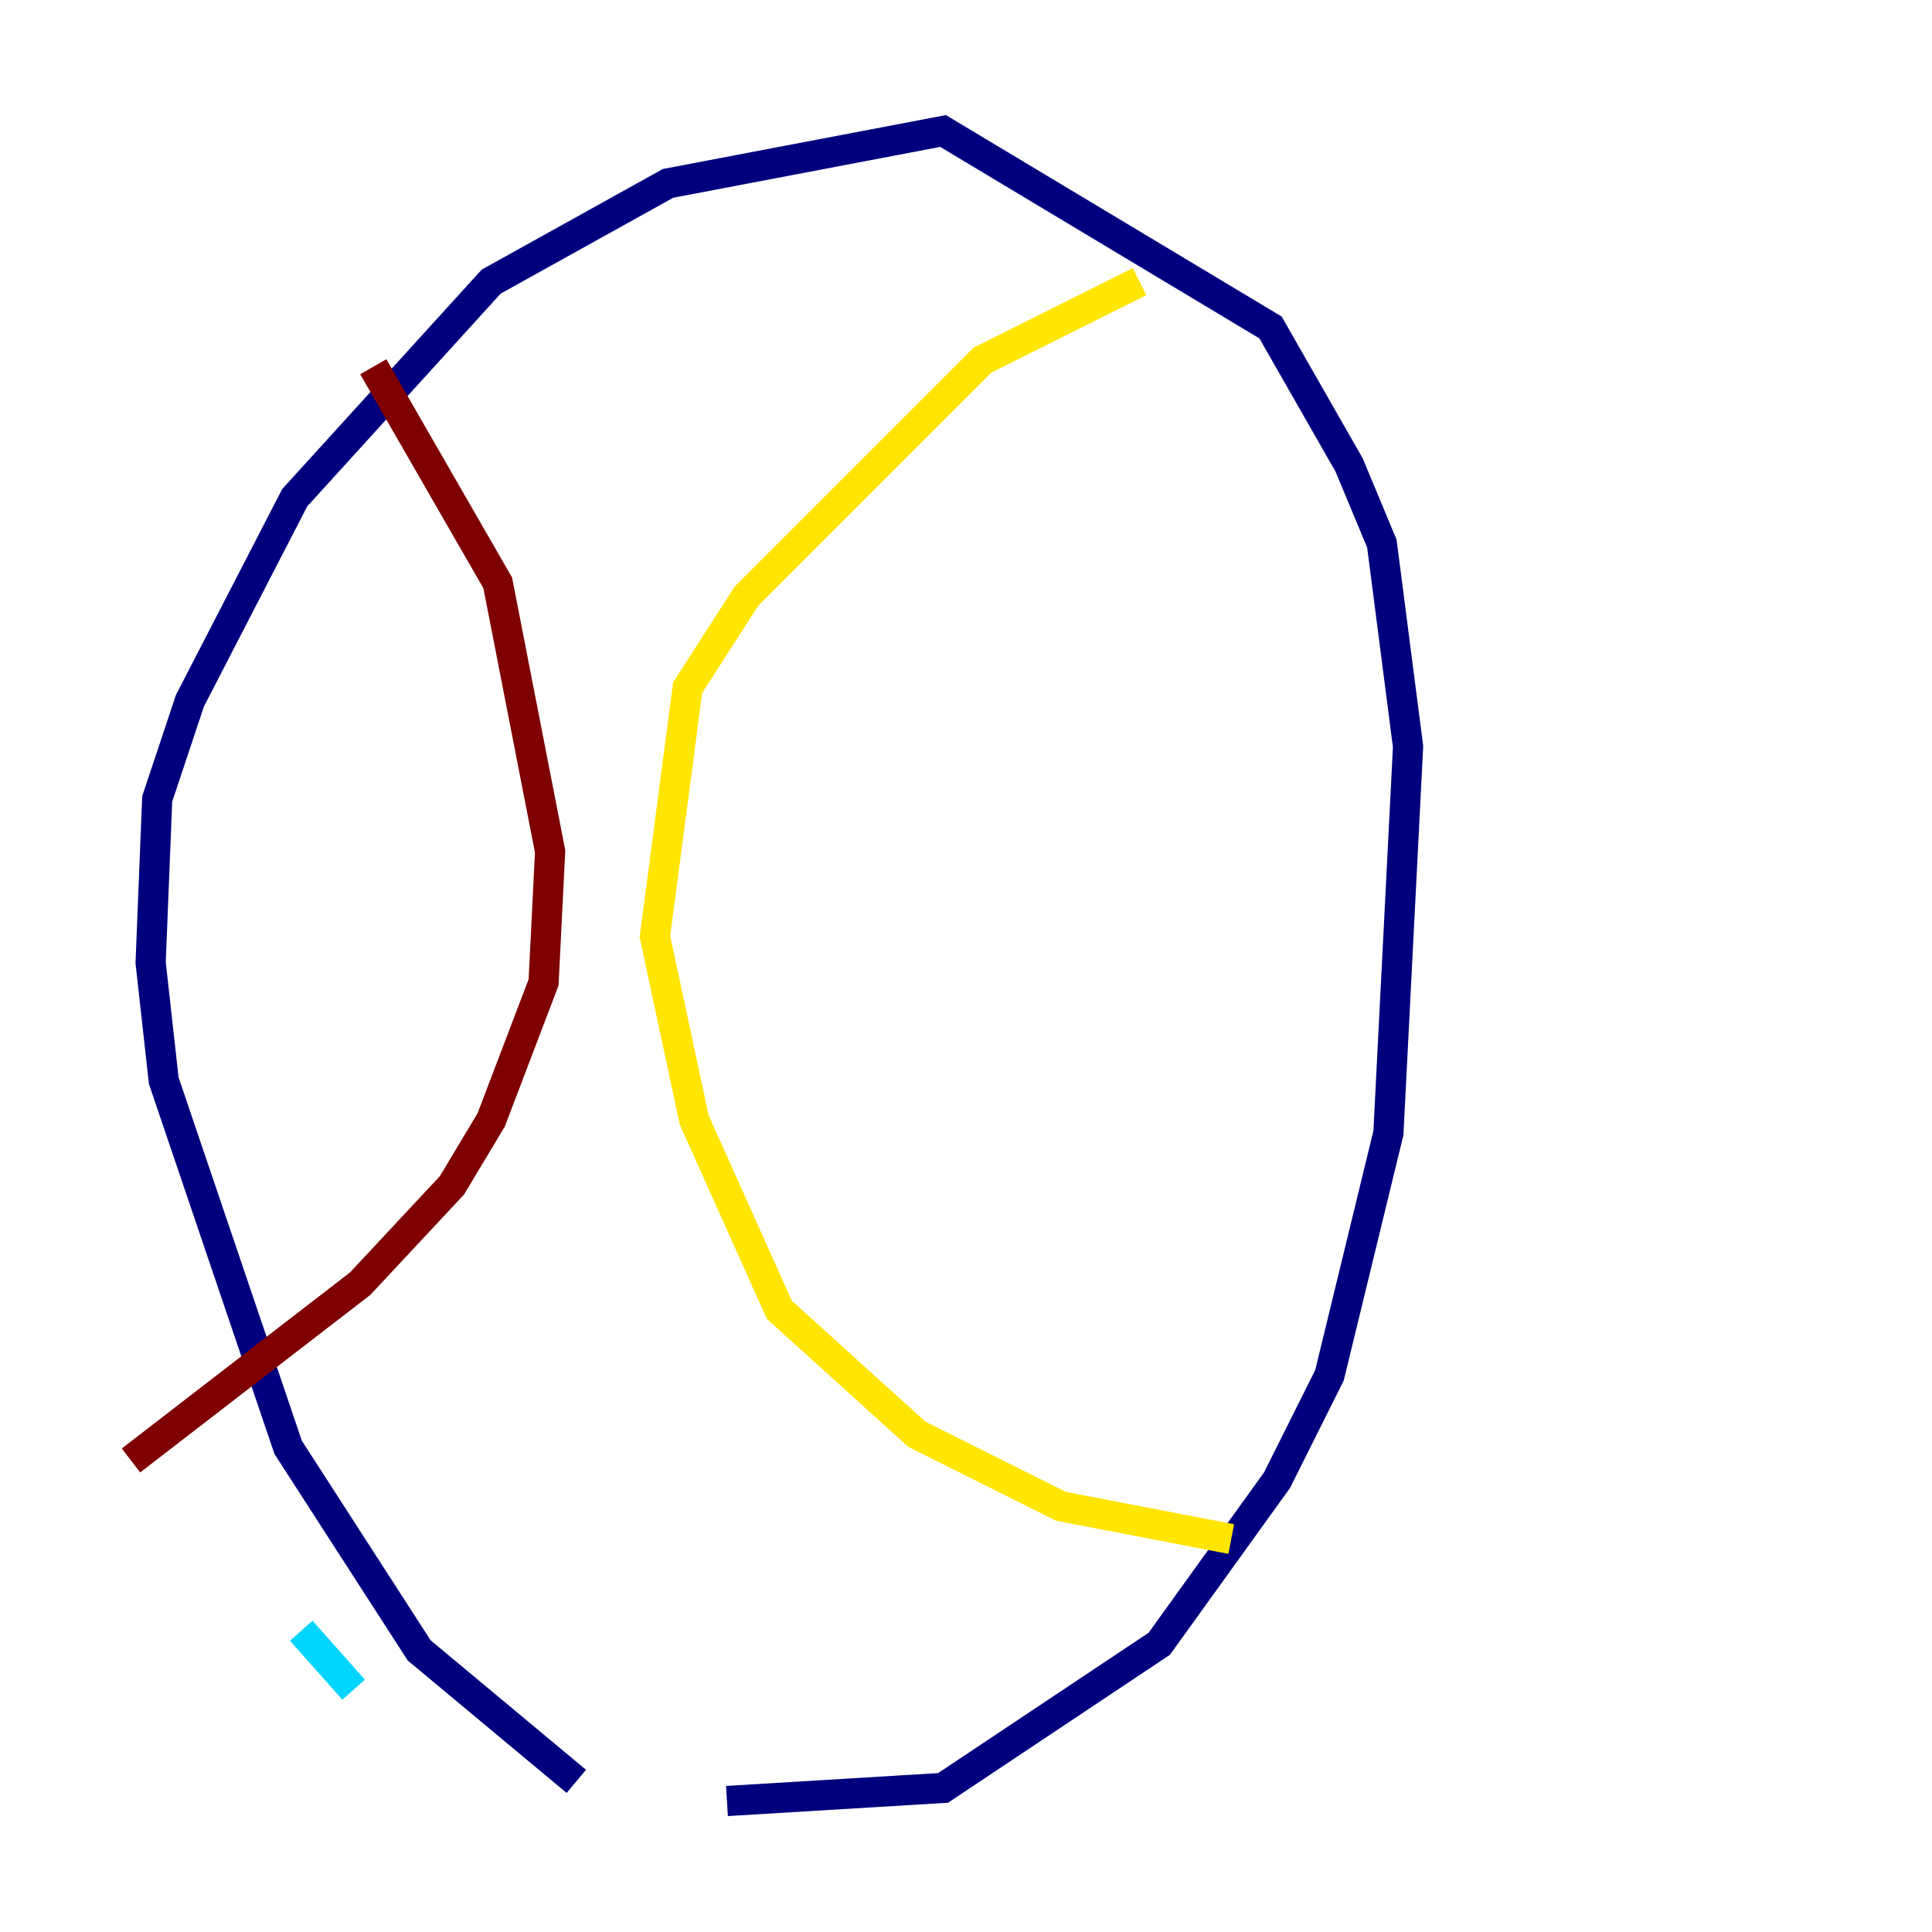 <?xml version="1.0" encoding="utf-8" ?>
<svg baseProfile="tiny" height="128" version="1.2" viewBox="0,0,128,128" width="128" xmlns="http://www.w3.org/2000/svg" xmlns:ev="http://www.w3.org/2001/xml-events" xmlns:xlink="http://www.w3.org/1999/xlink"><defs /><polyline fill="none" points="38.183,118.02 27.77,109.342 19.091,95.891 10.848,71.593 9.98,63.783 10.414,52.936 12.583,46.427 19.525,32.976 32.542,18.658 44.258,12.149 62.481,8.678 84.176,21.695 89.383,30.807 91.552,36.014 93.288,49.464 91.986,75.064 88.081,91.119 84.61,98.061 76.8,108.909 62.481,118.454 48.163,119.322" stroke="#00007f" stroke-width="2" /><polyline fill="none" points="23.43,111.946 19.959,108.041" stroke="#00d4ff" stroke-width="2" /><polyline fill="none" points="75.498,18.658 65.085,23.864 49.464,39.485 45.559,45.559 43.39,62.047 45.993,74.197 51.634,86.78 60.746,95.024 70.291,99.797 81.573,101.966" stroke="#ffe500" stroke-width="2" /><polyline fill="none" points="24.732,24.298 32.976,38.617 36.447,56.407 36.014,65.085 32.542,74.197 29.939,78.536 23.864,85.044 8.678,96.759" stroke="#7f0000" stroke-width="2" /></svg>